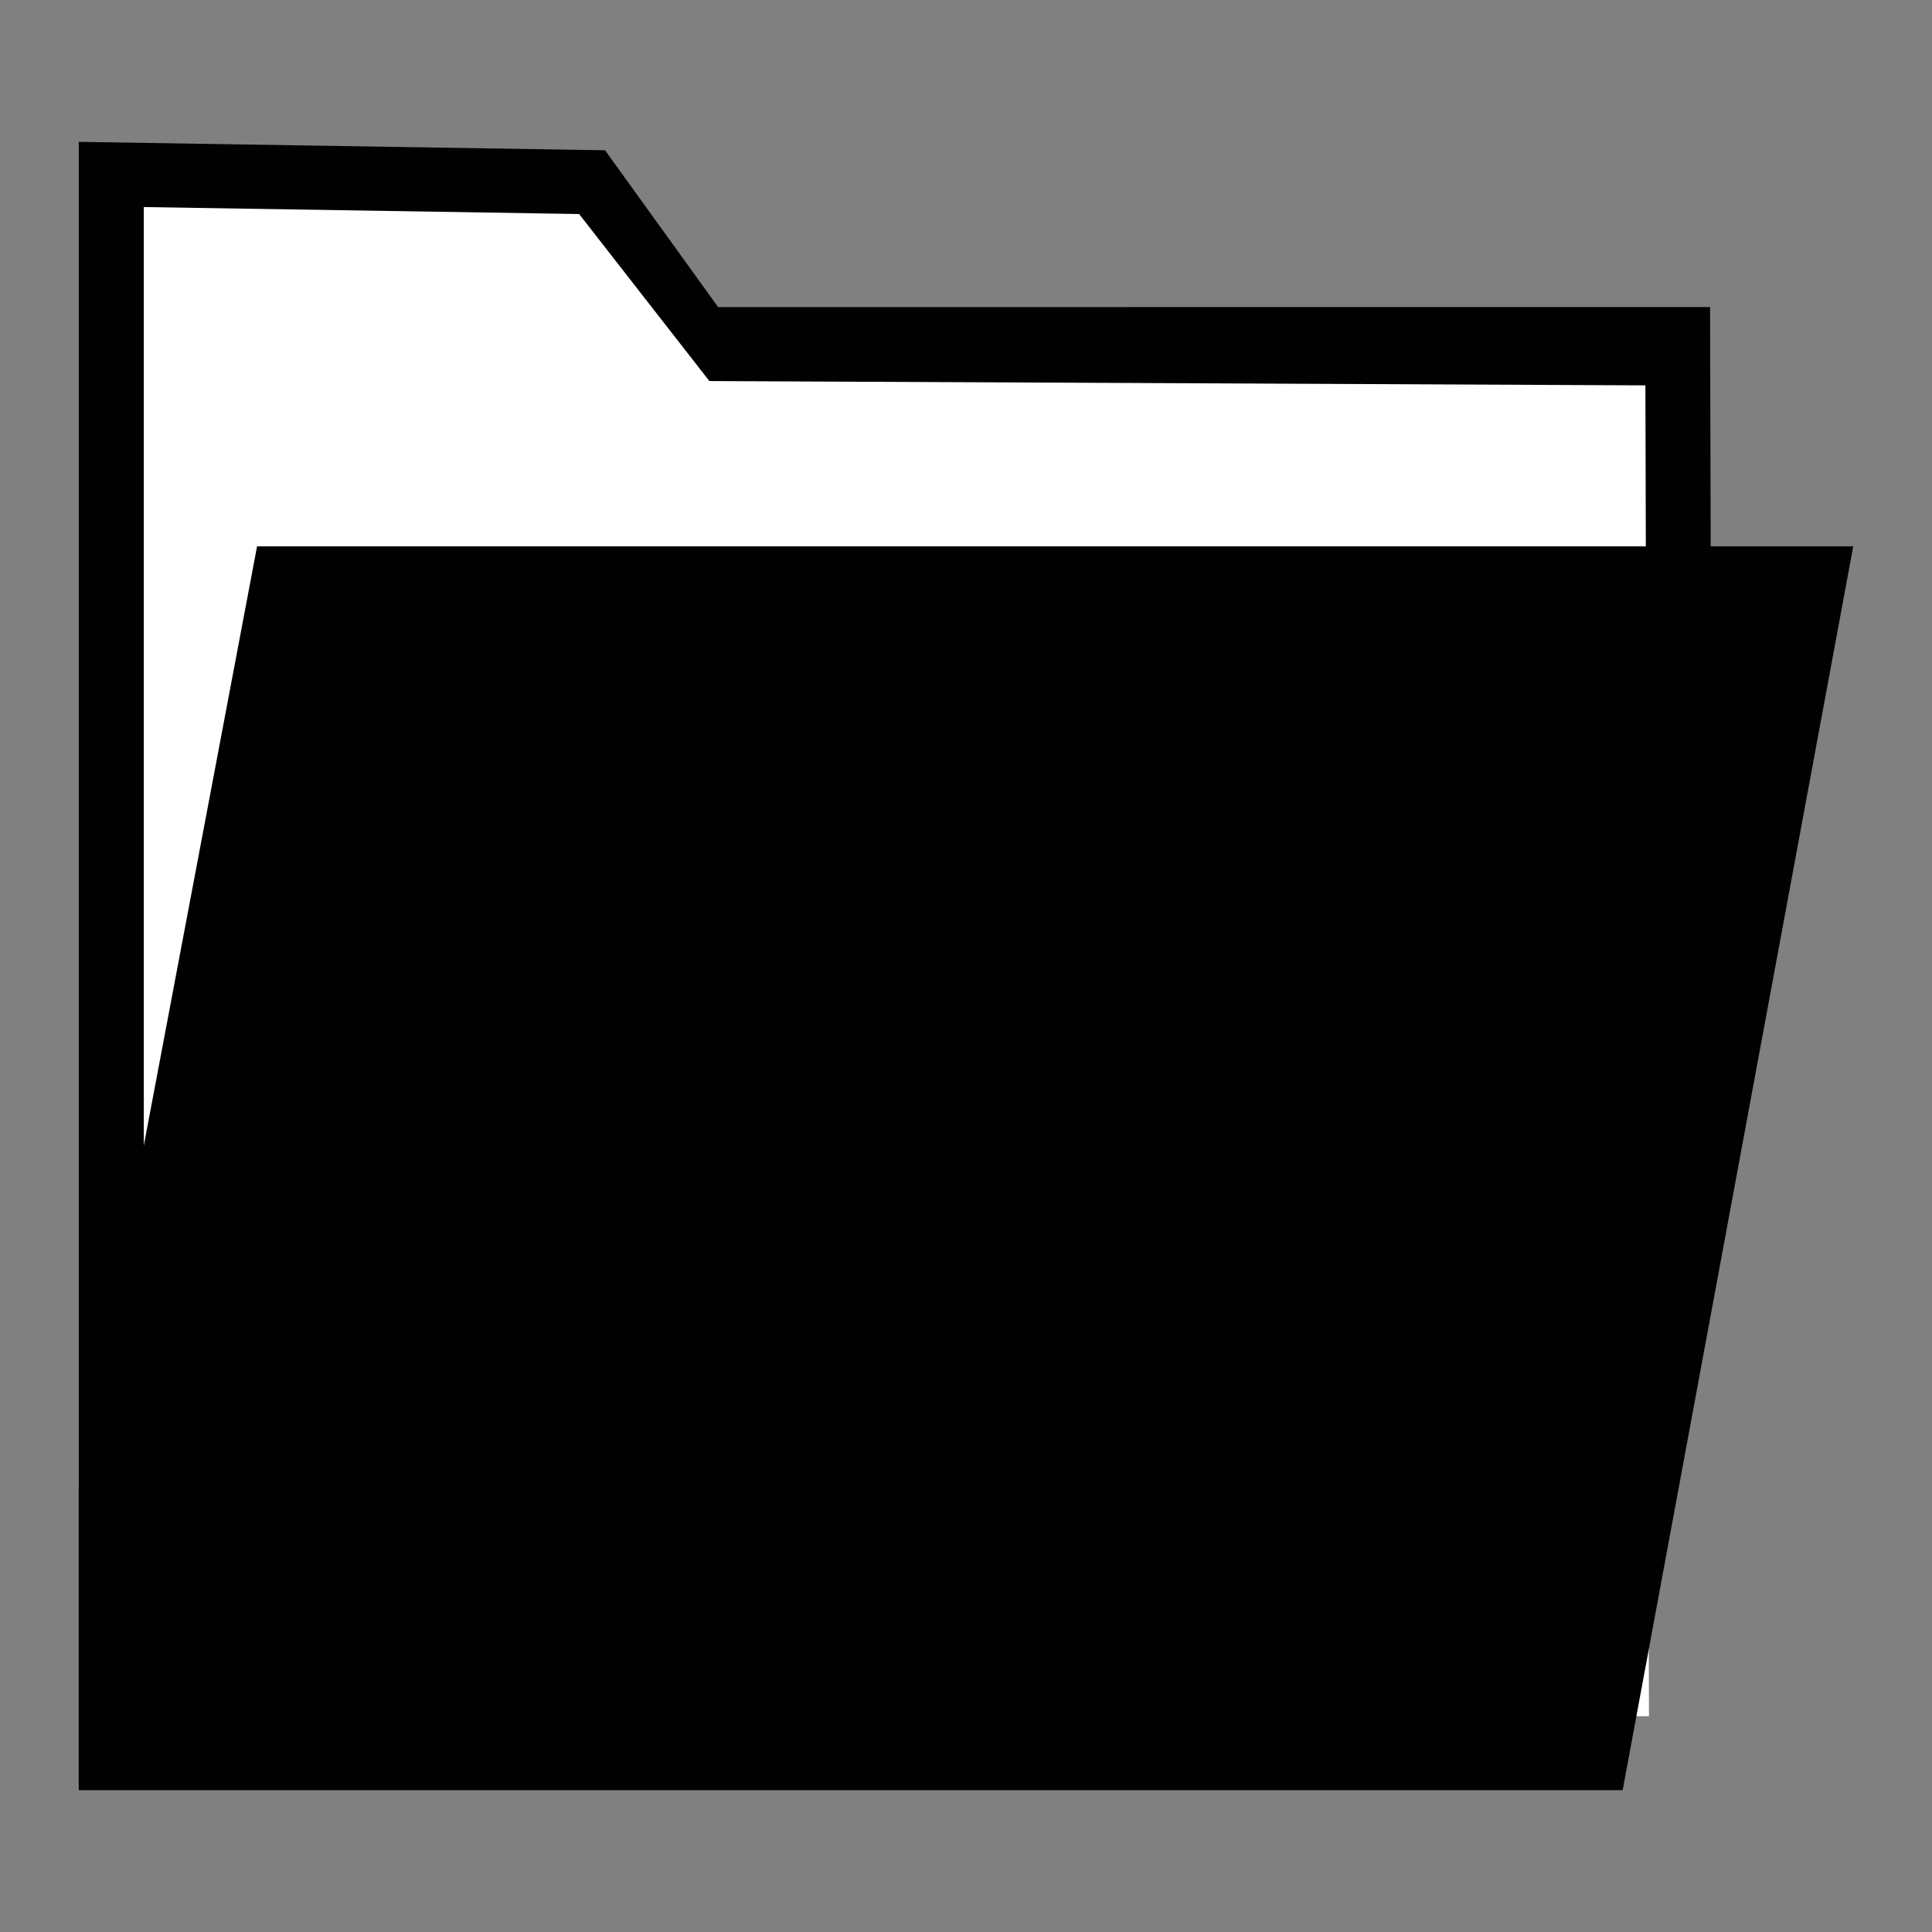 <?xml version="1.0" encoding="utf-8"?>
<!-- Generator: Adobe Illustrator 14.0.0, SVG Export Plug-In . SVG Version: 6.00 Build 43363)  -->
<!DOCTYPE svg PUBLIC "-//W3C//DTD SVG 1.1//EN" "http://www.w3.org/Graphics/SVG/1.1/DTD/svg11.dtd">
<svg version="1.1" id="Layer_1" xmlns="http://www.w3.org/2000/svg" xmlns:xlink="http://www.w3.org/1999/xlink" x="0px" y="0px"
	 width="64px" height="64px" viewBox="0 0 64 64" enable-background="new 0 0 64 64" xml:space="preserve">
<rect x="0" y="0" width="64" height="64" fill="#808080" stroke="none"/>
<polygon fill="#010101" points="56.734,42.445 53.753,59.014 2.609,59.014 2.609,4.699 20.043,4.978 23.788,10.173 56.648,10.172 
	"/>
<polygon fill="#FFFFFF" points="54.624,56.853 4.764,56.853 4.764,6.859 19.184,7.09 23.499,12.623 54.506,12.766 "/>
<polygon fill="#010101" points="53.753,59.302 11.109,59.302 2.609,59.302 2.609,49.343 8.516,18.097 61.391,18.097 "/>
</svg>
